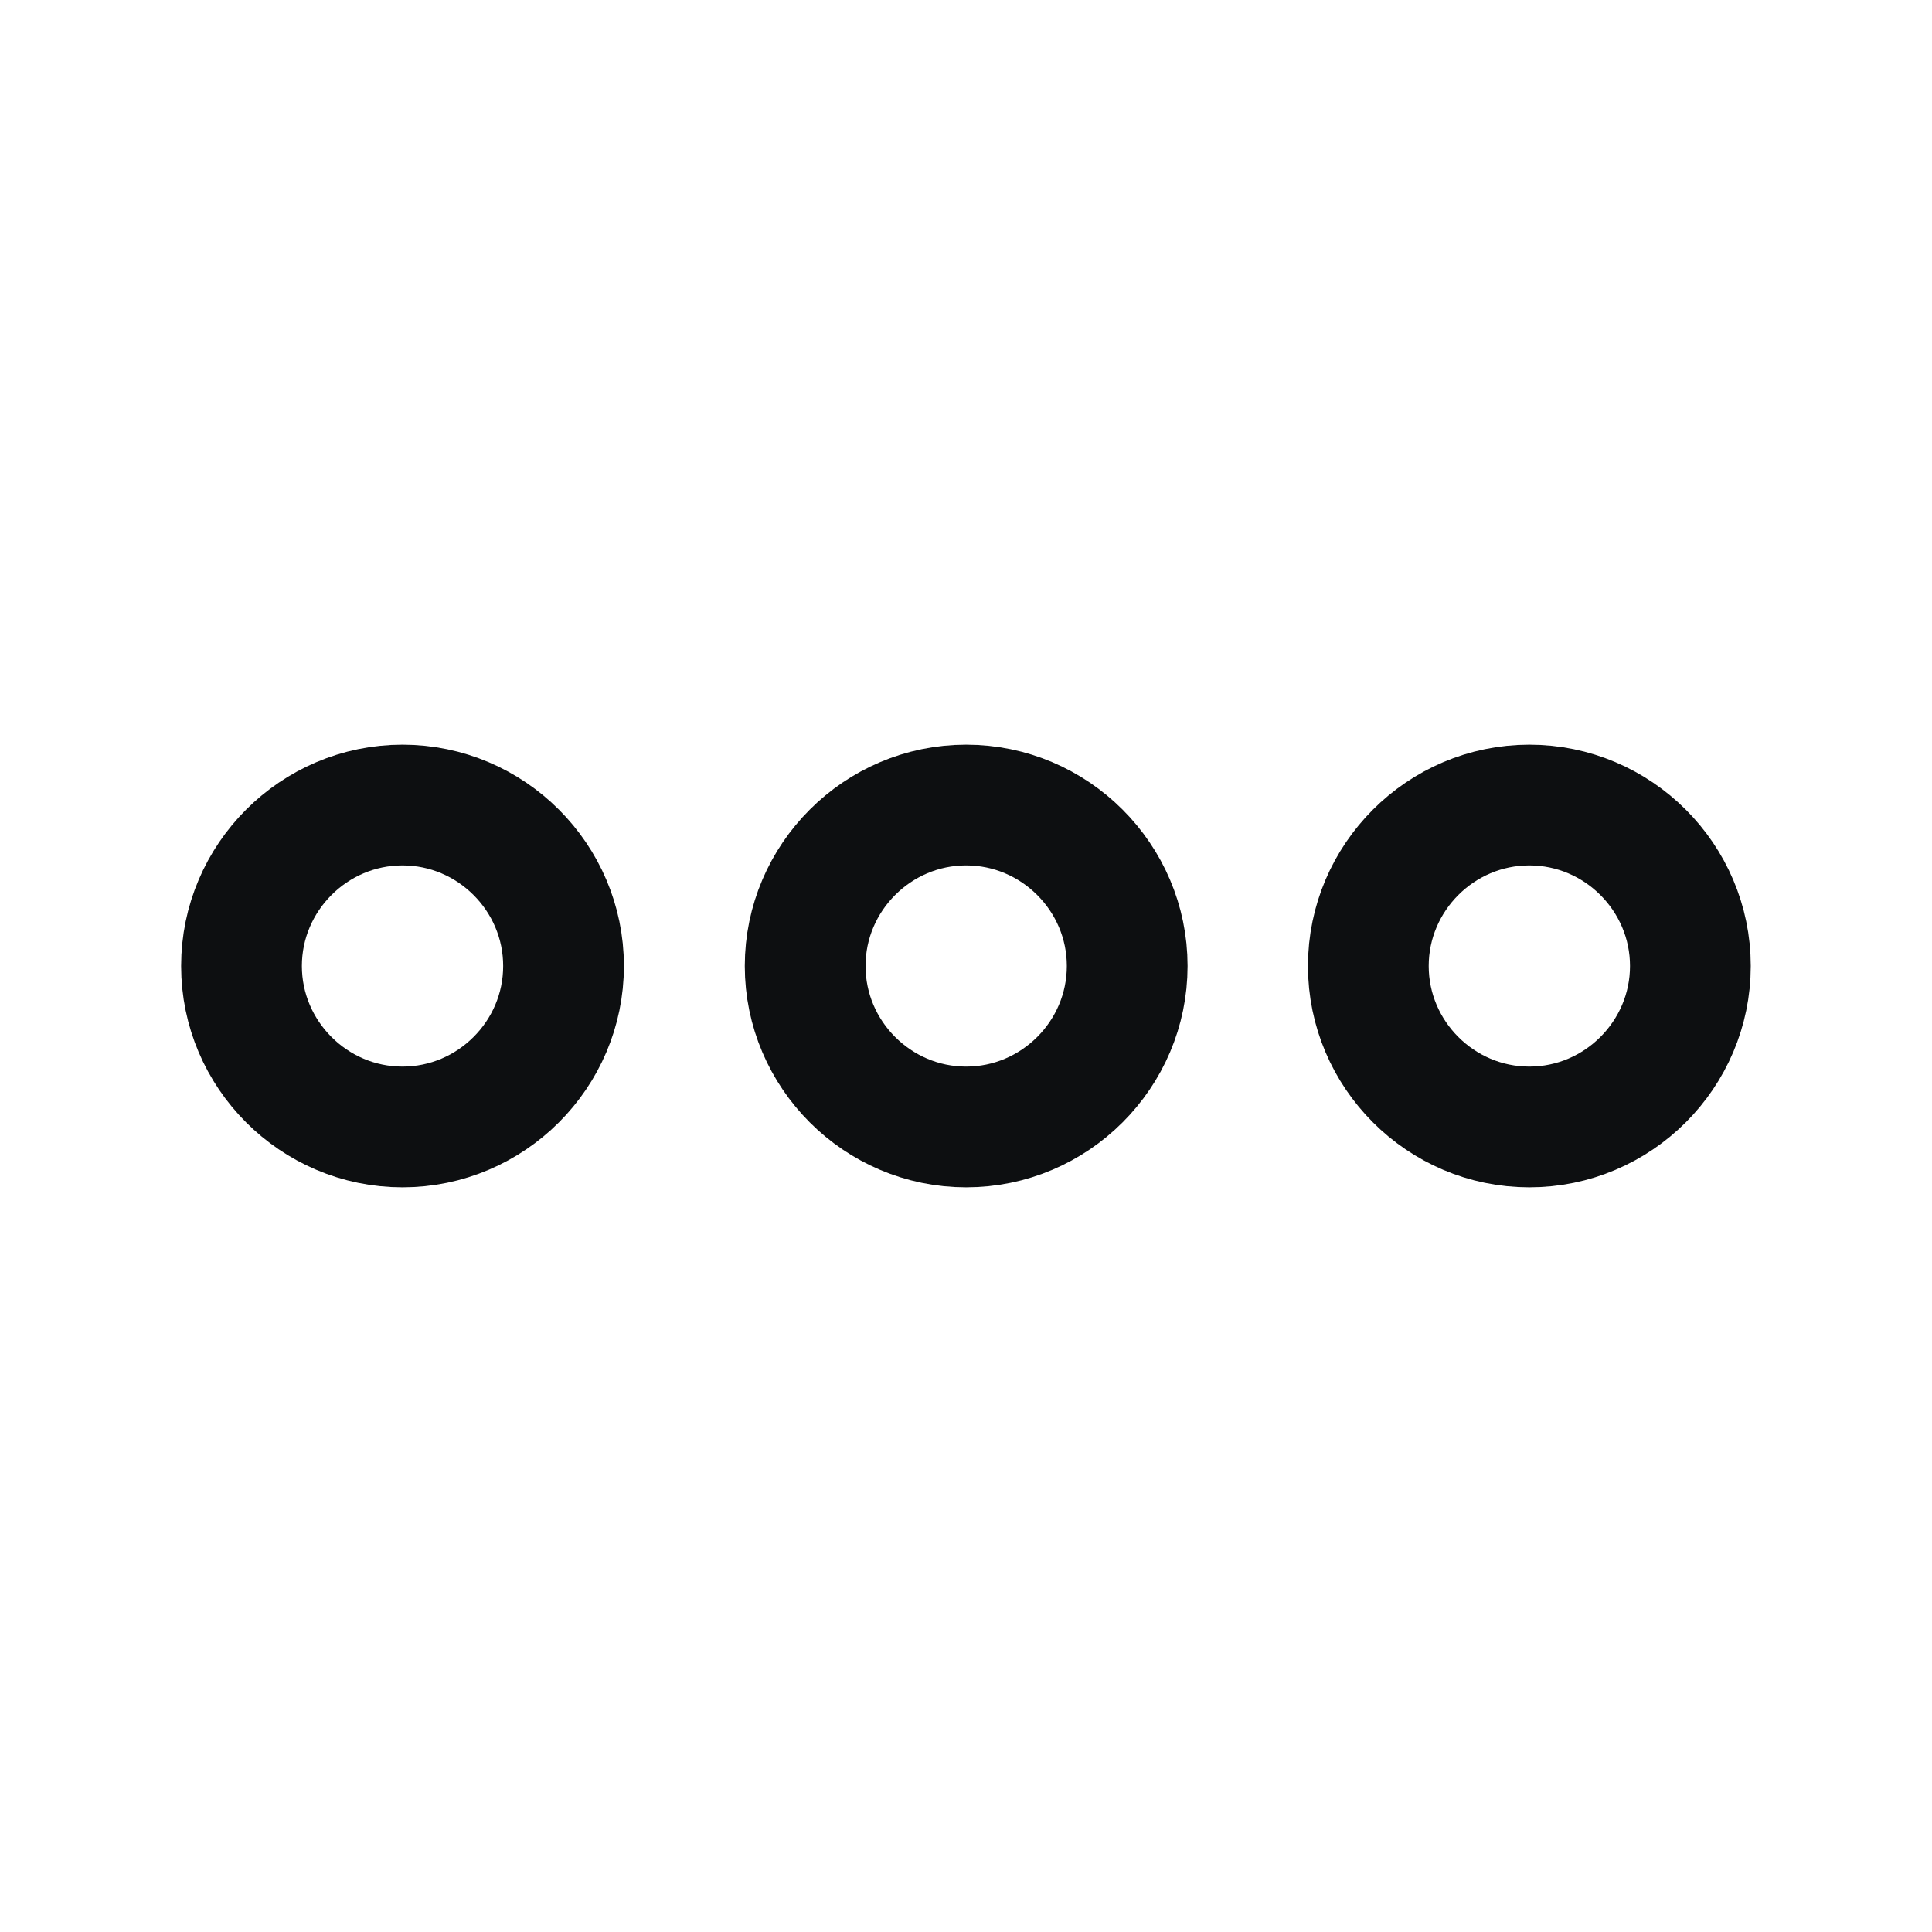 <svg width="16" height="16" viewBox="0 0 16 16" fill="none" xmlns="http://www.w3.org/2000/svg">
<path d="M3.333 6.667C2.6 6.667 2 7.267 2 8C2 8.733 2.6 9.333 3.333 9.333C4.067 9.333 4.667 8.733 4.667 8C4.667 7.267 4.067 6.667 3.333 6.667Z" stroke="#0D0F11"/>
<path d="M12.665 6.667C11.932 6.667 11.332 7.267 11.332 8C11.332 8.733 11.932 9.333 12.665 9.333C13.399 9.333 13.999 8.733 13.999 8C13.999 7.267 13.399 6.667 12.665 6.667Z" stroke="#0D0F11"/>
<path d="M8.001 6.667C7.268 6.667 6.668 7.267 6.668 8C6.668 8.733 7.268 9.333 8.001 9.333C8.735 9.333 9.335 8.733 9.335 8C9.335 7.267 8.735 6.667 8.001 6.667Z" stroke="#0D0F11"/>
</svg>
